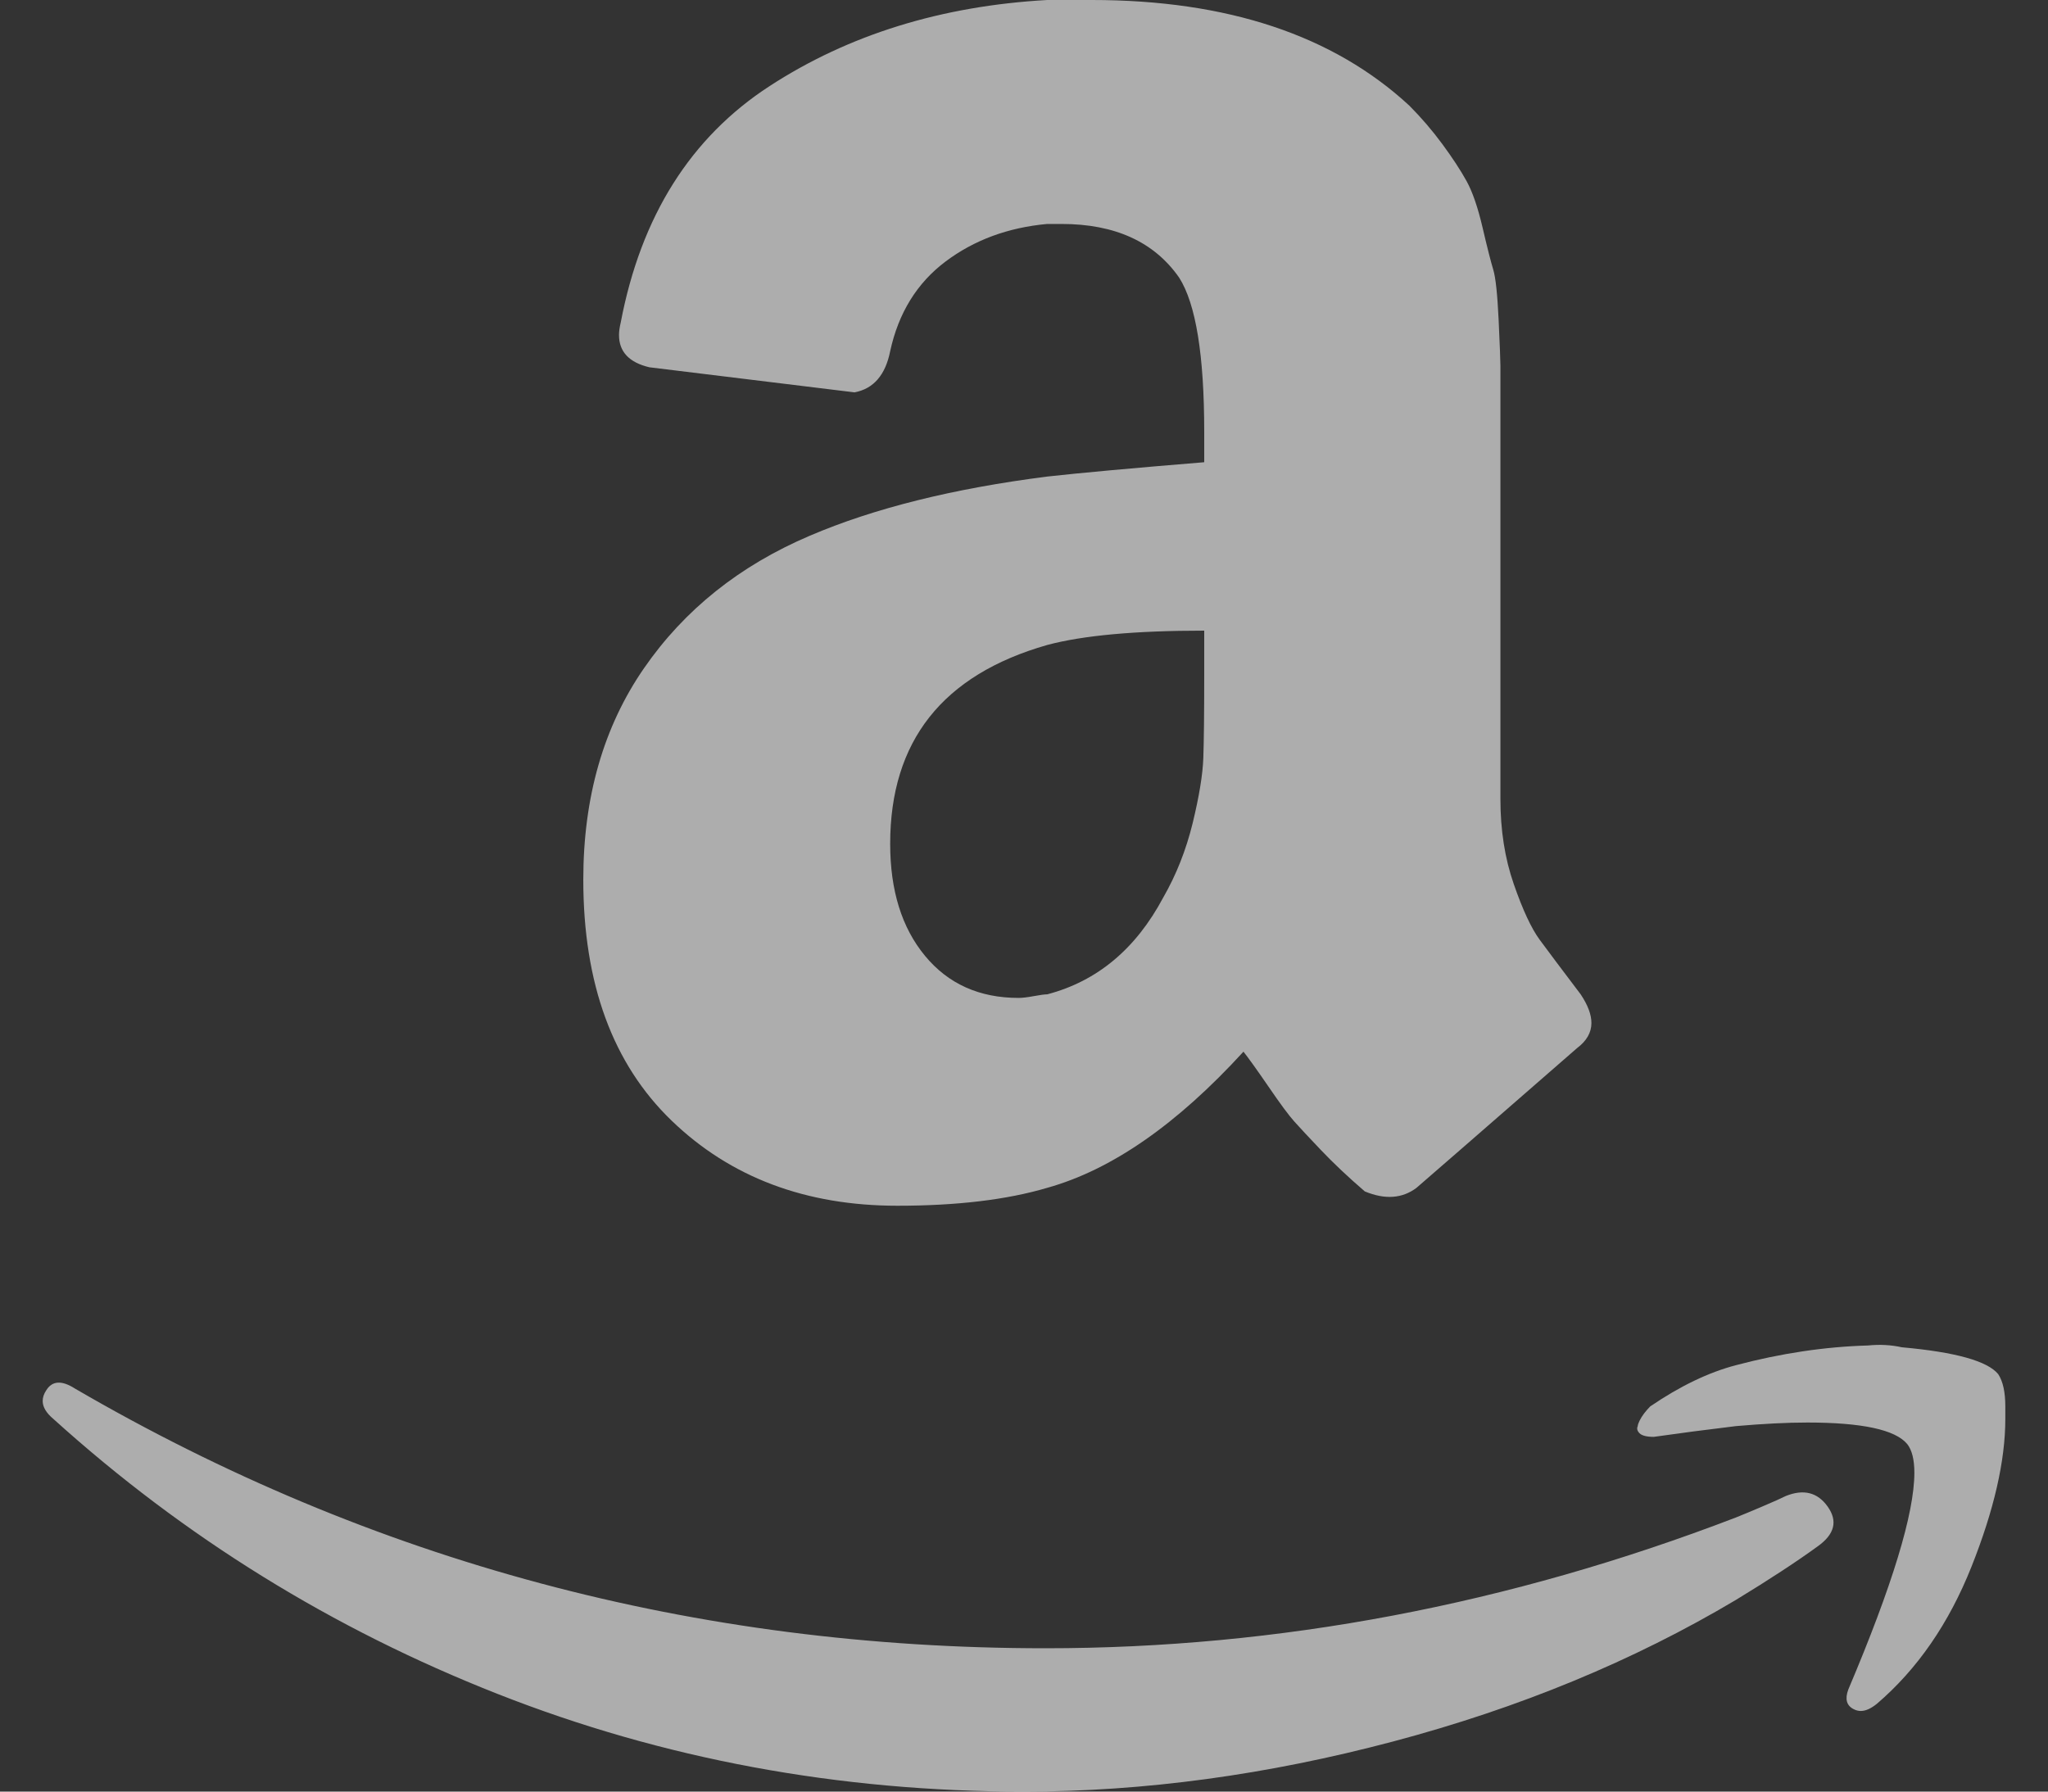 <svg width="32" height="28" viewBox="0 0 32 28" fill="none" xmlns="http://www.w3.org/2000/svg">
<rect x="0" y="0" width="32" height="28" fill="#333333" stroke="none"/>
<path opacity="0.6" d="M0.723 21.728C0.815 21.579 0.964 21.569 1.169 21.7C5.815 24.407 10.87 25.76 16.335 25.76C19.977 25.76 23.574 25.079 27.124 23.716C27.217 23.679 27.351 23.623 27.528 23.548C27.704 23.473 27.83 23.417 27.904 23.38C28.183 23.268 28.401 23.324 28.559 23.548C28.717 23.772 28.666 23.977 28.406 24.164C28.072 24.407 27.644 24.687 27.124 25.004C25.525 25.956 23.741 26.693 21.771 27.216C19.801 27.739 17.877 28 16 28C13.101 28 10.359 27.491 7.776 26.474C5.192 25.457 2.878 24.024 0.834 22.176C0.723 22.083 0.667 21.989 0.667 21.896C0.667 21.84 0.685 21.784 0.723 21.728ZM9.114 13.748C9.114 12.46 9.43 11.359 10.062 10.444C10.694 9.529 11.558 8.839 12.655 8.372C13.658 7.943 14.894 7.635 16.363 7.448C16.864 7.392 17.682 7.317 18.816 7.224V6.748C18.816 5.553 18.686 4.751 18.425 4.34C18.035 3.78 17.422 3.5 16.585 3.5H16.363C15.749 3.556 15.22 3.752 14.773 4.088C14.327 4.424 14.039 4.891 13.909 5.488C13.835 5.861 13.649 6.076 13.352 6.132L10.146 5.74C9.83 5.665 9.672 5.497 9.672 5.236C9.672 5.18 9.681 5.115 9.699 5.04C10.015 3.379 10.791 2.147 12.027 1.344C13.263 0.541 14.708 0.093 16.363 0H17.059C19.178 0 20.832 0.551 22.022 1.652C22.209 1.84 22.381 2.041 22.538 2.254C22.696 2.469 22.821 2.66 22.914 2.828C23.007 2.996 23.091 3.239 23.165 3.556C23.239 3.873 23.295 4.093 23.332 4.214C23.369 4.335 23.397 4.597 23.416 4.998C23.434 5.399 23.444 5.637 23.444 5.712V12.488C23.444 12.973 23.513 13.417 23.653 13.818C23.792 14.219 23.927 14.509 24.057 14.686C24.187 14.863 24.401 15.148 24.698 15.54C24.81 15.708 24.866 15.857 24.866 15.988C24.866 16.137 24.791 16.268 24.642 16.38C23.1 17.724 22.264 18.452 22.133 18.564C21.91 18.732 21.641 18.751 21.325 18.62C21.065 18.396 20.837 18.181 20.642 17.976C20.447 17.771 20.307 17.621 20.224 17.528C20.14 17.435 20.005 17.253 19.82 16.982C19.634 16.711 19.503 16.529 19.429 16.436C18.388 17.575 17.366 18.284 16.363 18.564C15.731 18.751 14.95 18.844 14.021 18.844C12.59 18.844 11.414 18.401 10.494 17.514C9.574 16.627 9.114 15.372 9.114 13.748ZM13.909 13.188C13.909 13.916 14.09 14.499 14.453 14.938C14.815 15.377 15.303 15.596 15.916 15.596C15.972 15.596 16.051 15.587 16.153 15.568C16.256 15.549 16.325 15.54 16.363 15.54C17.143 15.335 17.747 14.831 18.175 14.028C18.379 13.673 18.532 13.286 18.635 12.866C18.737 12.446 18.793 12.105 18.802 11.844C18.811 11.583 18.816 11.153 18.816 10.556V9.856C17.738 9.856 16.92 9.931 16.363 10.08C14.727 10.547 13.909 11.583 13.909 13.188ZM25.618 22.204C25.655 22.129 25.711 22.055 25.785 21.98C26.25 21.663 26.696 21.448 27.124 21.336C27.83 21.149 28.518 21.047 29.187 21.028C29.373 21.009 29.549 21.019 29.716 21.056C30.553 21.131 31.055 21.271 31.222 21.476C31.296 21.588 31.333 21.756 31.333 21.98V22.176C31.333 22.829 31.157 23.599 30.804 24.486C30.451 25.373 29.958 26.087 29.326 26.628C29.233 26.703 29.15 26.74 29.075 26.74C29.038 26.74 29.001 26.731 28.964 26.712C28.852 26.656 28.824 26.553 28.88 26.404C29.568 24.78 29.912 23.651 29.912 23.016C29.912 22.811 29.874 22.661 29.8 22.568C29.614 22.344 29.094 22.232 28.239 22.232C27.923 22.232 27.551 22.251 27.124 22.288C26.659 22.344 26.232 22.4 25.841 22.456C25.73 22.456 25.655 22.437 25.618 22.4C25.581 22.363 25.572 22.325 25.59 22.288C25.59 22.269 25.6 22.241 25.618 22.204Z" fill="white"/>
</svg>
